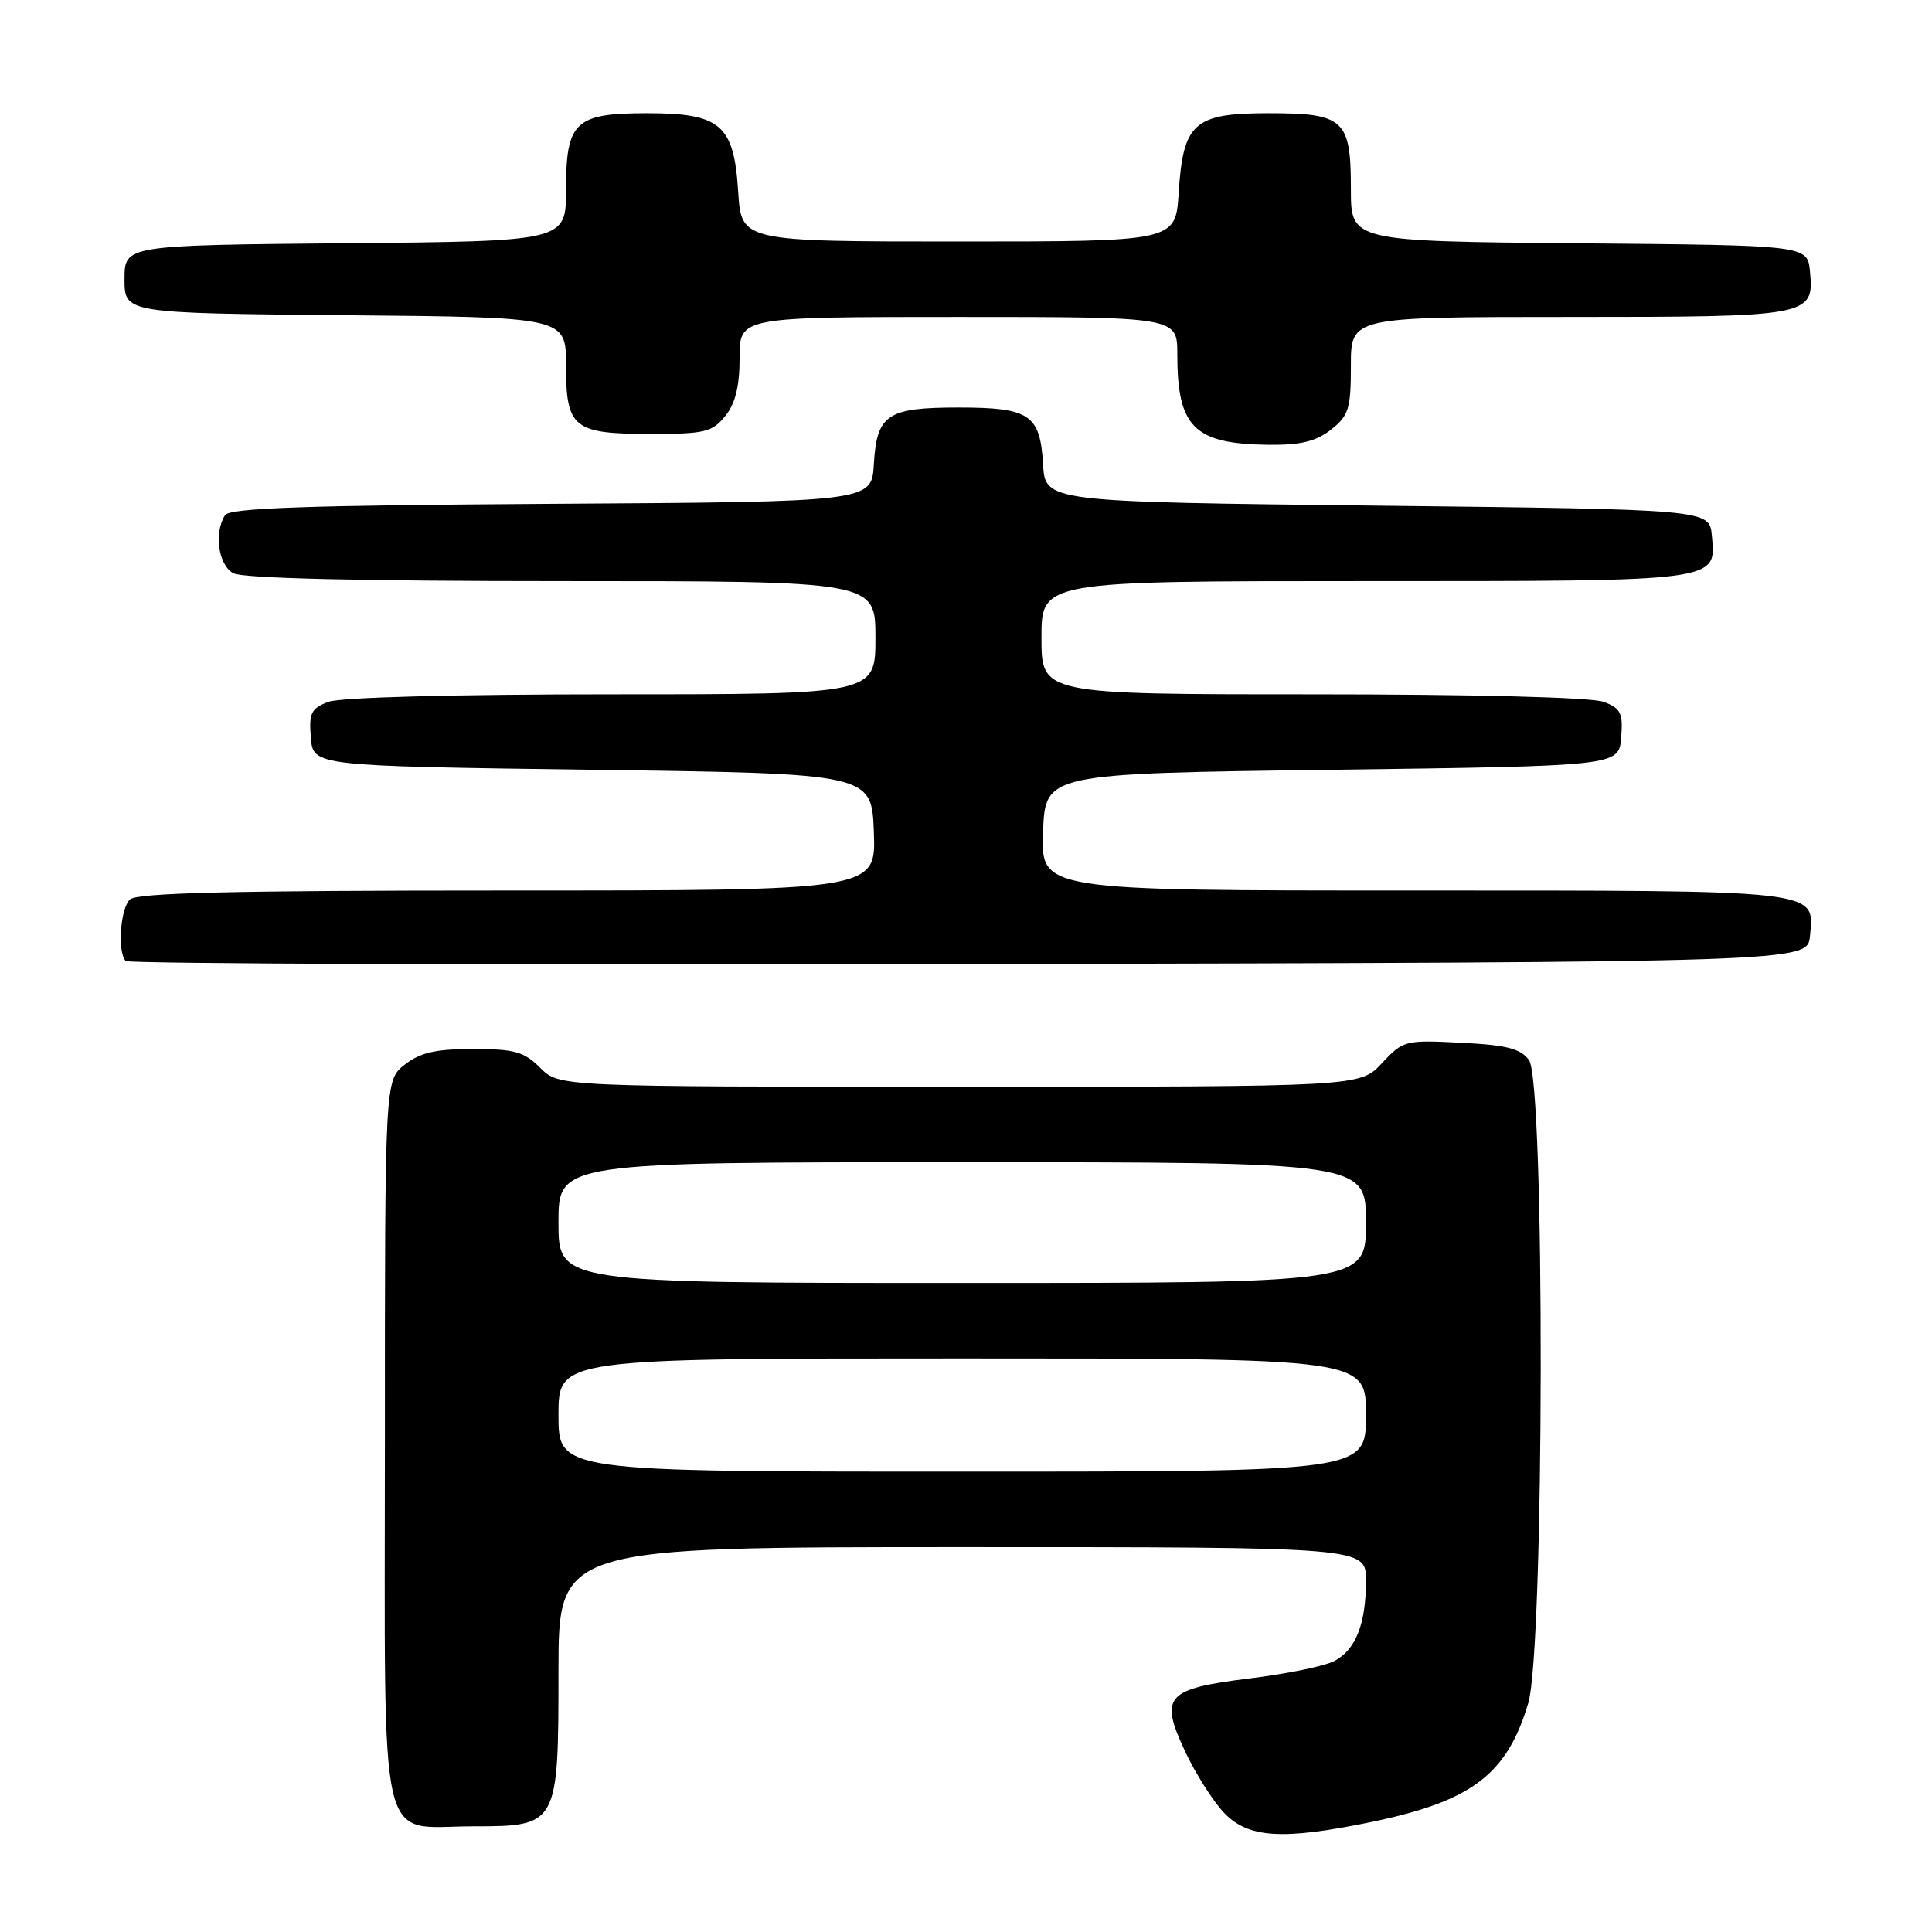 <?xml version="1.0" encoding="UTF-8" standalone="no"?>
<!DOCTYPE svg PUBLIC "-//W3C//DTD SVG 1.1//EN" "http://www.w3.org/Graphics/SVG/1.1/DTD/svg11.dtd" >
<svg xmlns="http://www.w3.org/2000/svg" xmlns:xlink="http://www.w3.org/1999/xlink" version="1.1" viewBox="0 0 256 256">
 <g >
 <path fill="currentColor"
d=" M 181.74 241.42 C 195.02 238.67 199.69 235.13 202.50 225.68 C 204.64 218.47 204.73 143.38 202.60 140.47 C 201.48 138.94 199.65 138.47 193.60 138.17 C 186.18 137.79 185.94 137.85 183.10 140.89 C 180.20 144.00 180.20 144.00 127.14 144.00 C 74.09 144.00 74.09 144.00 71.59 141.50 C 69.44 139.35 68.18 139.00 62.68 139.00 C 57.71 139.00 55.68 139.47 53.63 141.07 C 51.00 143.15 51.00 143.15 51.00 191.02 C 51.00 246.72 49.91 242.00 62.72 242.00 C 73.92 242.00 74.00 241.85 74.00 221.50 C 74.00 205.00 74.00 205.00 127.50 205.00 C 181.00 205.00 181.00 205.00 181.00 209.43 C 181.00 215.15 179.66 218.58 176.84 220.08 C 175.60 220.75 170.57 221.79 165.65 222.39 C 154.45 223.78 153.60 224.74 157.04 232.09 C 158.39 234.96 160.68 238.59 162.14 240.15 C 165.34 243.57 169.89 243.87 181.74 241.42 Z  M 239.83 124.04 C 240.42 117.85 241.76 118.00 187.27 118.00 C 137.92 118.00 137.92 118.00 138.21 110.25 C 138.50 102.50 138.50 102.50 176.50 102.00 C 214.50 101.50 214.50 101.50 214.81 97.75 C 215.08 94.49 214.78 93.87 212.50 93.00 C 210.92 92.40 195.43 92.00 173.93 92.00 C 138.00 92.00 138.00 92.00 138.00 84.50 C 138.00 77.00 138.00 77.00 180.81 77.00 C 228.17 77.00 227.41 77.10 226.83 70.96 C 226.50 67.50 226.50 67.50 182.50 67.00 C 138.50 66.50 138.50 66.50 138.21 61.50 C 137.82 54.92 136.45 54.00 127.00 54.00 C 117.55 54.00 116.18 54.92 115.79 61.50 C 115.50 66.50 115.50 66.50 73.05 66.76 C 40.62 66.96 30.42 67.31 29.82 68.26 C 28.32 70.62 28.94 74.90 30.93 75.96 C 32.18 76.63 47.69 77.00 74.43 77.00 C 116.00 77.00 116.00 77.00 116.00 84.50 C 116.00 92.00 116.00 92.00 81.07 92.00 C 60.24 92.00 45.07 92.40 43.50 93.00 C 41.22 93.87 40.92 94.49 41.19 97.75 C 41.50 101.50 41.50 101.50 78.50 102.00 C 115.50 102.50 115.50 102.50 115.79 110.25 C 116.08 118.00 116.08 118.00 67.24 118.00 C 30.59 118.00 18.10 118.30 17.20 119.20 C 15.92 120.48 15.55 126.22 16.67 127.34 C 17.04 127.71 67.33 127.89 128.42 127.75 C 239.50 127.50 239.50 127.50 239.83 124.04 Z  M 176.37 56.93 C 178.72 55.07 179.00 54.18 179.00 48.43 C 179.00 42.00 179.00 42.00 207.81 42.00 C 239.93 42.00 240.40 41.91 239.83 35.96 C 239.50 32.50 239.50 32.50 209.25 32.24 C 179.00 31.97 179.00 31.97 179.00 25.06 C 179.00 15.81 178.12 15.00 168.08 15.00 C 158.20 15.00 156.77 16.27 156.18 25.56 C 155.77 32.00 155.77 32.00 127.00 32.00 C 98.23 32.00 98.23 32.00 97.81 25.37 C 97.25 16.50 95.49 15.00 85.72 15.00 C 76.18 15.00 75.00 16.12 75.00 25.14 C 75.00 31.97 75.00 31.97 45.75 32.23 C 16.50 32.50 16.50 32.50 16.50 37.00 C 16.50 41.50 16.50 41.50 45.75 41.77 C 75.00 42.03 75.00 42.03 75.00 48.39 C 75.00 56.73 75.95 57.50 86.24 57.50 C 93.37 57.50 94.37 57.26 96.09 55.14 C 97.44 53.47 98.00 51.21 98.00 47.39 C 98.00 42.00 98.00 42.00 127.00 42.00 C 156.00 42.00 156.00 42.00 156.00 46.93 C 156.00 56.64 158.21 58.82 168.12 58.94 C 172.35 58.98 174.38 58.49 176.37 56.93 Z  M 74.00 187.50 C 74.00 180.00 74.00 180.00 127.50 180.00 C 181.00 180.00 181.00 180.00 181.00 187.50 C 181.00 195.00 181.00 195.00 127.50 195.00 C 74.00 195.00 74.00 195.00 74.00 187.50 Z  M 74.00 162.00 C 74.00 154.00 74.00 154.00 127.50 154.00 C 181.00 154.00 181.00 154.00 181.00 162.00 C 181.00 170.00 181.00 170.00 127.50 170.00 C 74.00 170.00 74.00 170.00 74.00 162.00 Z "/>
</g>
</svg>